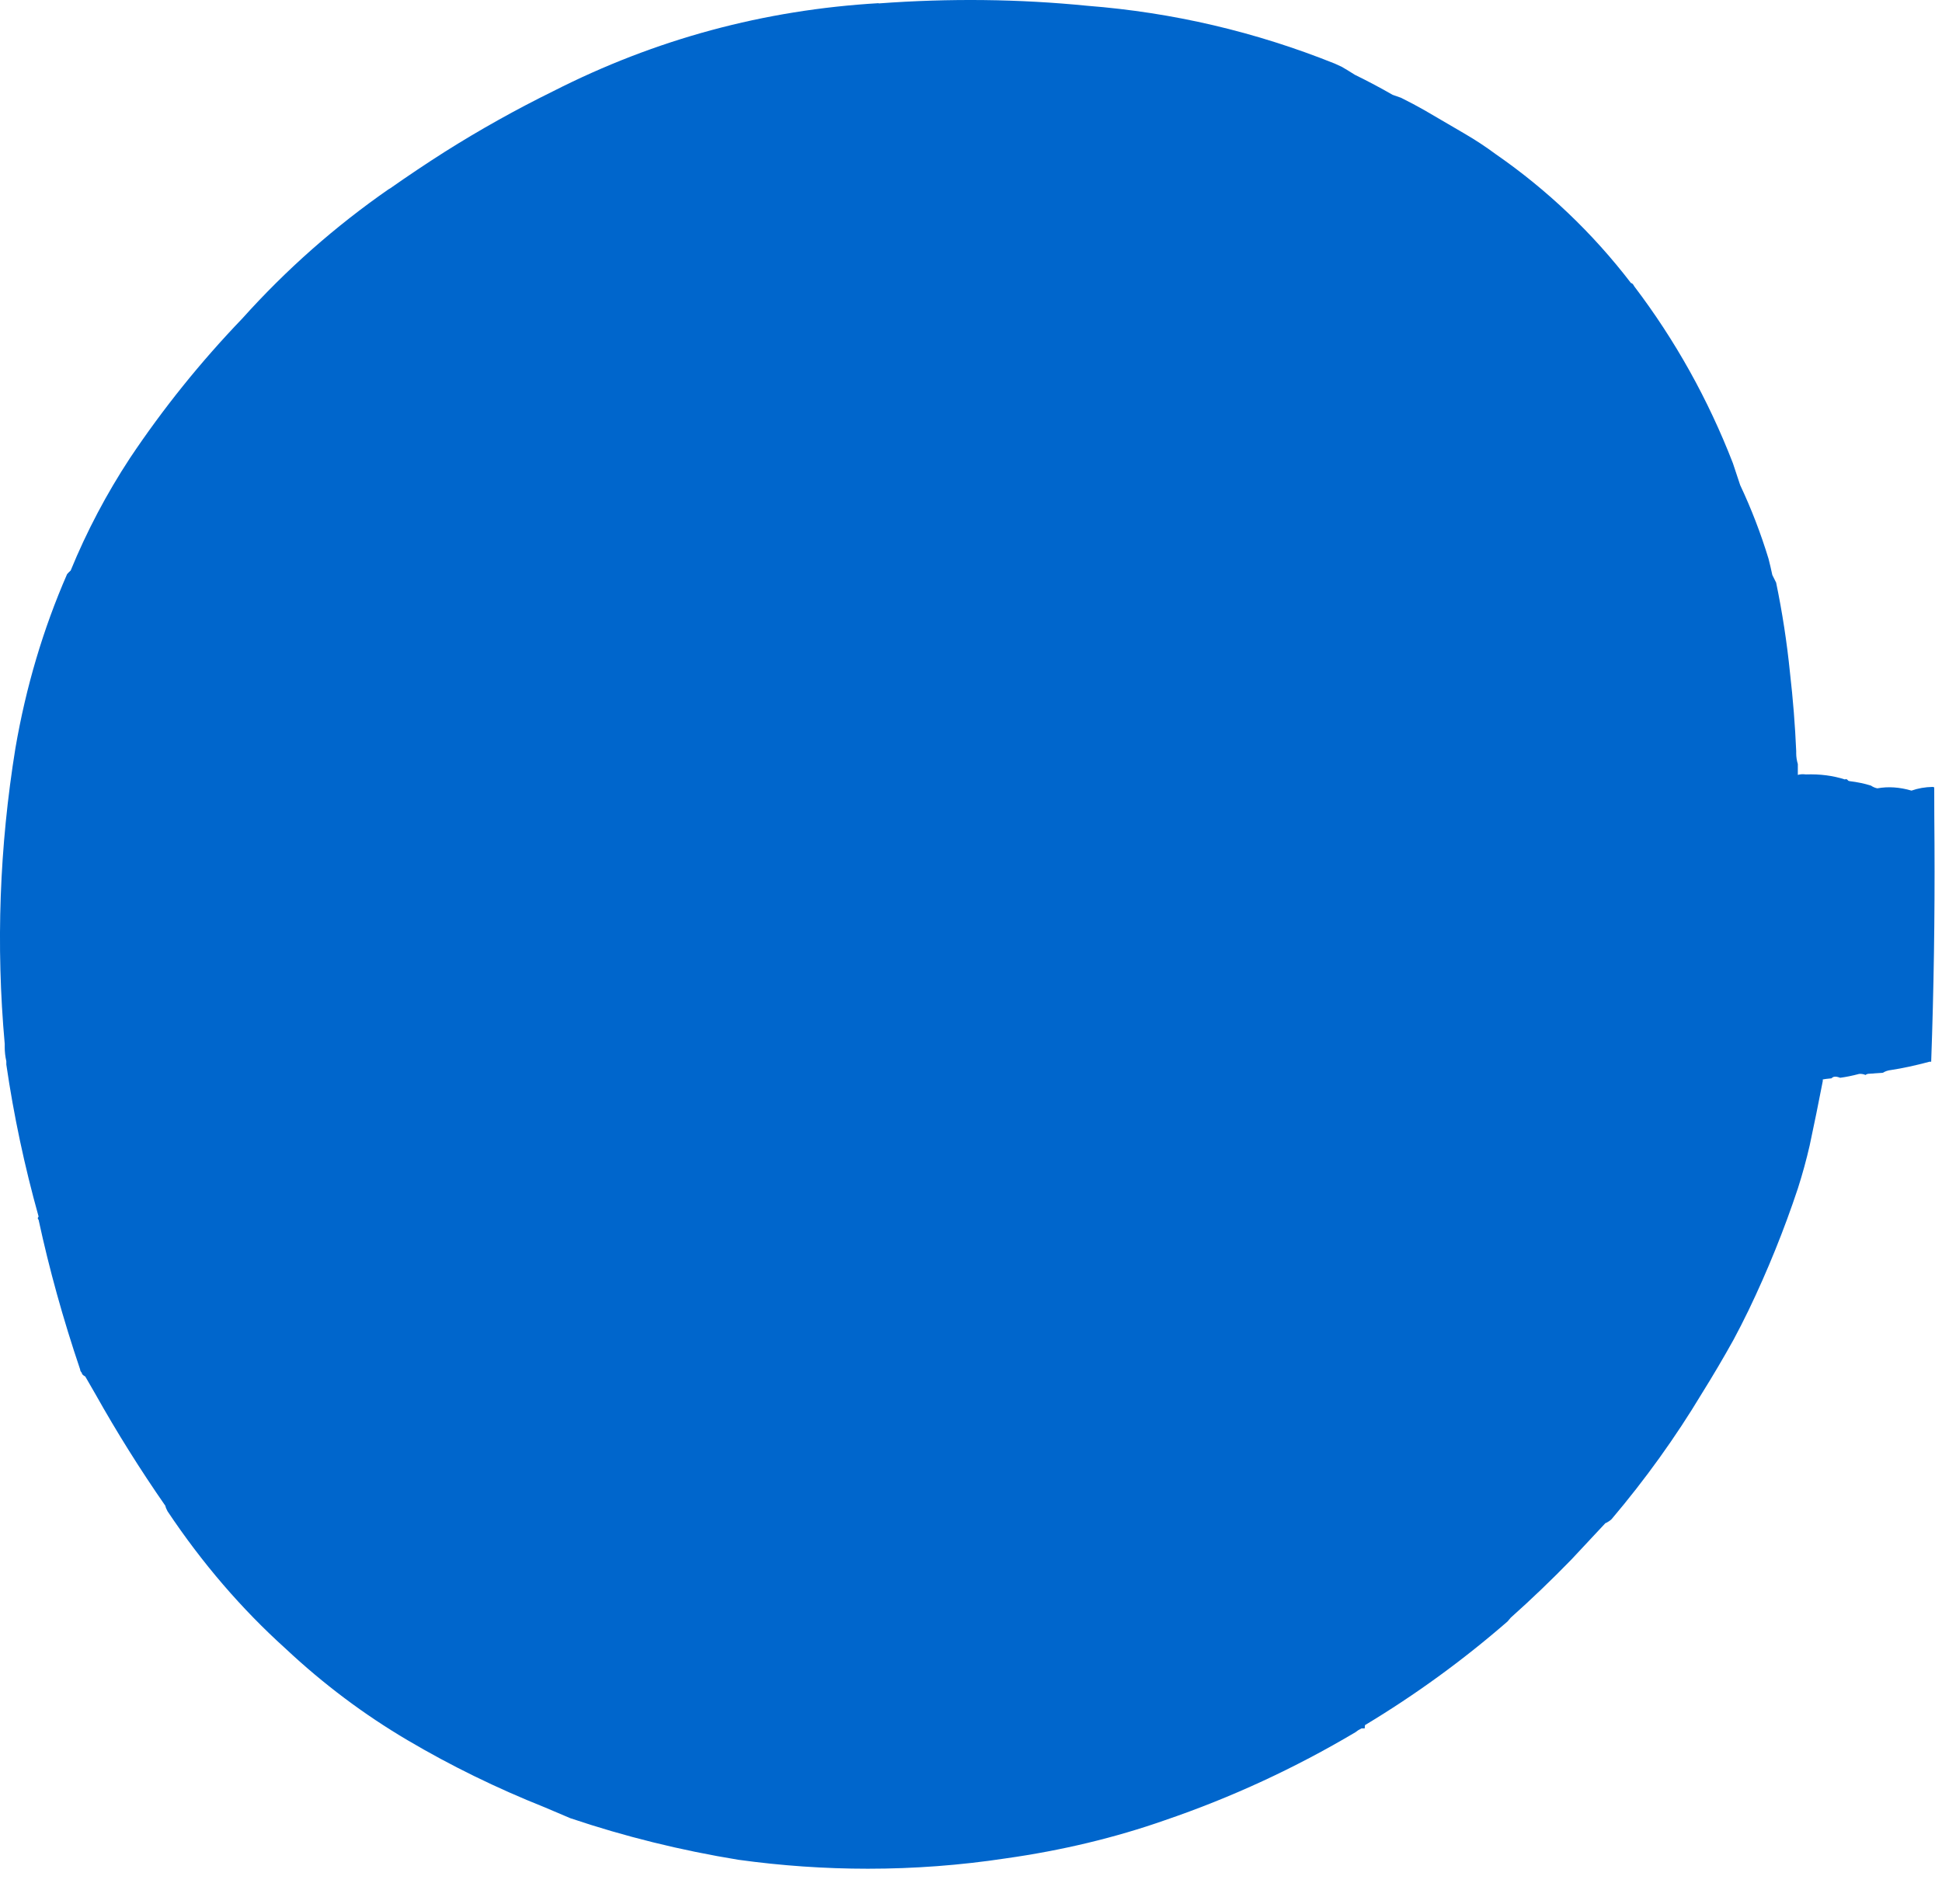 <?xml version="1.0"?>
<!DOCTYPE svg PUBLIC "-//W3C//DTD SVG 1.1//EN" "http://www.w3.org/Graphics/SVG/1.1/DTD/svg11.dtd">
<svg version='1.1' width='51px' height='50px' xmlns='http://www.w3.org/2000/svg' xmlns:xlink='http://www.w3.org/1999/xlink'>
	<g transform="translate(-124.335,-123.757)">
		<path d="M 124.459 151.171 Q 124.11 147.29 124.74 143.404 Q 125.154 140.994 126.097 138.834 Q 126.14 138.784 126.19 138.741 Q 126.825 137.194 127.746 135.79 Q 129.051 133.837 130.7 132.119 Q 132.434 130.188 134.56 128.713 Q 134.56 128.713 134.568 128.713 Q 134.568 128.713 134.568 128.713 Q 135.288 128.207 136.016 127.744 Q 137.393 126.875 138.869 126.149 Q 142.891 124.104 147.413 123.84 Q 147.406 123.847 147.406 123.847 Q 150.201 123.64 152.891 123.909 Q 156.257 124.171 159.39 125.428 Q 159.482 125.471 159.575 125.513 Q 159.746 125.613 159.916 125.721 Q 160.437 125.976 160.907 126.247 Q 161.015 126.282 161.129 126.325 Q 161.457 126.488 161.743 126.651 Q 162.271 126.957 162.791 127.263 Q 163.219 127.512 163.612 127.803 Q 165.654 129.218 167.168 131.191 Q 167.21 131.191 167.253 131.276 Q 168.866 133.4 169.843 135.919 Q 169.935 136.204 170.035 136.497 Q 170.472 137.424 170.779 138.429 Q 170.829 138.622 170.879 138.857 Q 170.929 138.957 170.979 139.057 Q 171.222 140.226 171.343 141.425 Q 171.463 142.474 171.506 143.479 Q 171.506 143.487 171.506 143.537 Q 171.506 143.679 171.549 143.822 Q 171.549 143.965 171.549 144.107 Q 171.634 144.079 171.762 144.094 Q 172.316 144.075 172.785 144.226 Q 172.828 144.199 172.871 144.256 Q 172.871 144.263 172.913 144.271 Q 173.212 144.307 173.468 144.387 Q 173.553 144.444 173.638 144.459 Q 174.065 144.382 174.534 144.519 Q 174.79 144.428 175.088 144.422 Q 175.131 144.429 175.131 144.437 Q 175.131 145.163 175.138 145.932 Q 175.153 148.8 175.051 151.638 Q 175.051 151.638 175.009 151.638 Q 174.44 151.79 173.999 151.856 Q 173.871 151.871 173.785 151.928 Q 173.565 151.943 173.387 151.957 Q 173.337 151.972 173.329 151.987 Q 173.244 151.951 173.159 151.959 Q 172.888 152.031 172.66 152.06 Q 172.568 152.025 172.518 152.032 Q 172.475 152.032 172.432 152.075 Q 172.34 152.082 172.29 152.09 Q 172.247 152.097 172.204 152.104 Q 172.204 152.147 172.204 152.147 Q 172.04 152.996 171.86 153.837 Q 171.731 154.4 171.551 154.963 Q 171.007 156.601 170.257 158.162 Q 170.057 158.575 169.857 158.946 Q 169.465 159.651 169.029 160.35 Q 167.987 162.082 166.659 163.65 Q 166.609 163.7 166.516 163.75 Q 166.501 163.75 166.501 163.75 Q 166.051 164.235 165.601 164.713 Q 164.824 165.512 164.01 166.238 Q 163.968 166.288 163.925 166.338 Q 162.171 167.863 160.182 169.06 Q 160.175 169.103 160.175 169.146 Q 160.132 169.146 160.09 169.146 Q 159.99 169.196 159.932 169.246 Q 157.541 170.665 154.931 171.556 Q 152.963 172.247 150.744 172.56 Q 148.954 172.831 147.128 172.831 Q 145.424 172.831 143.726 172.596 Q 141.451 172.225 139.312 171.504 Q 138.976 171.362 138.641 171.219 Q 136.744 170.463 135.04 169.457 Q 133.321 168.444 131.837 167.053 Q 131.837 167.053 131.837 167.053 Q 130.097 165.484 128.735 163.444 Q 128.685 163.351 128.678 163.301 Q 127.687 161.875 126.846 160.376 Q 126.846 160.376 126.846 160.376 Q 126.71 160.141 126.575 159.906 Q 126.482 159.856 126.482 159.806 Q 126.44 159.763 126.44 159.721 Q 125.769 157.738 125.349 155.791 Q 125.306 155.749 125.349 155.706 Q 124.793 153.716 124.501 151.712 Q 124.501 151.669 124.501 151.626 Q 124.459 151.441 124.459 151.256 L 124.459 151.171" fill="#0066CC"/>
		<path d="M 133.335 146.243 Q 133.506 145.046 133.904 143.856 Q 134.716 141.918 134.716 141.875 Q 135.357 140.606 136.121 139.501 Q 136.313 139.231 136.506 139.003 Q 136.741 138.597 137.062 138.276 Q 139.478 135.343 143.184 134.146 Q 146.581 133.071 150.016 132.771 Q 152.972 132.528 155.574 133.657 Q 156.001 133.871 156.422 134.126 Q 157.819 134.922 159.124 135.768 Q 159.922 136.315 160.593 136.947 Q 161.306 137.622 161.826 138.34 Q 162.062 138.674 162.254 139.015 Q 162.74 139.832 163.062 140.529 Q 163.36 141.371 163.531 142.297 Q 163.829 143.857 164.299 145.418 Q 164.384 145.746 164.469 146.074 Q 164.469 146.074 164.512 146.116 Q 164.512 146.166 164.554 146.216 Q 164.597 146.359 164.682 146.544 Q 164.682 146.594 164.725 146.644 Q 164.896 146.965 165.194 147.328 Q 165.194 147.328 165.237 147.371 Q 165.279 147.421 165.365 147.471 Q 165.279 147.571 165.237 147.671 Q 165.194 147.678 165.194 147.728 Q 165.066 148.141 165.024 148.554 Q 164.896 149.06 164.81 149.609 Q 164.768 149.616 164.768 149.666 Q 164.682 149.724 164.682 149.866 Q 164.64 150.051 164.597 150.279 Q 164.007 151.626 163.446 152.966 Q 163.275 153.294 163.054 153.579 Q 163.012 153.629 162.969 153.722 Q 162.713 154.326 162.415 154.931 Q 162.372 154.974 162.329 155.016 Q 161.459 156.334 160.521 157.603 L 160.513 157.653 Q 160.428 157.646 160.385 157.724 Q 160.129 157.993 159.874 158.219 Q 158.975 159.188 157.921 160.007 Q 155.712 161.618 153.24 162.829 Q 152.2 163.285 151.16 163.571 Q 151.125 163.571 151.082 163.571 Q 148.838 164.163 146.416 163.951 Q 143.26 163.662 140.551 162.34 Q 140.181 162.169 139.81 161.956 Q 139.768 161.913 139.682 161.913 Q 138.663 161.316 137.865 160.541 Q 137.815 160.456 137.765 160.413 Q 135.374 158.109 134.301 155.104 Q 134.309 155.062 134.309 155.019 Q 134.066 154.393 133.909 153.716 Q 133.601 152.584 133.444 151.401 Q 133.087 148.901 133.335 146.315 Q 133.335 146.272 133.335 146.272 L 133.335 146.243" fill="#0066CC"/>
	</g>
</svg>
